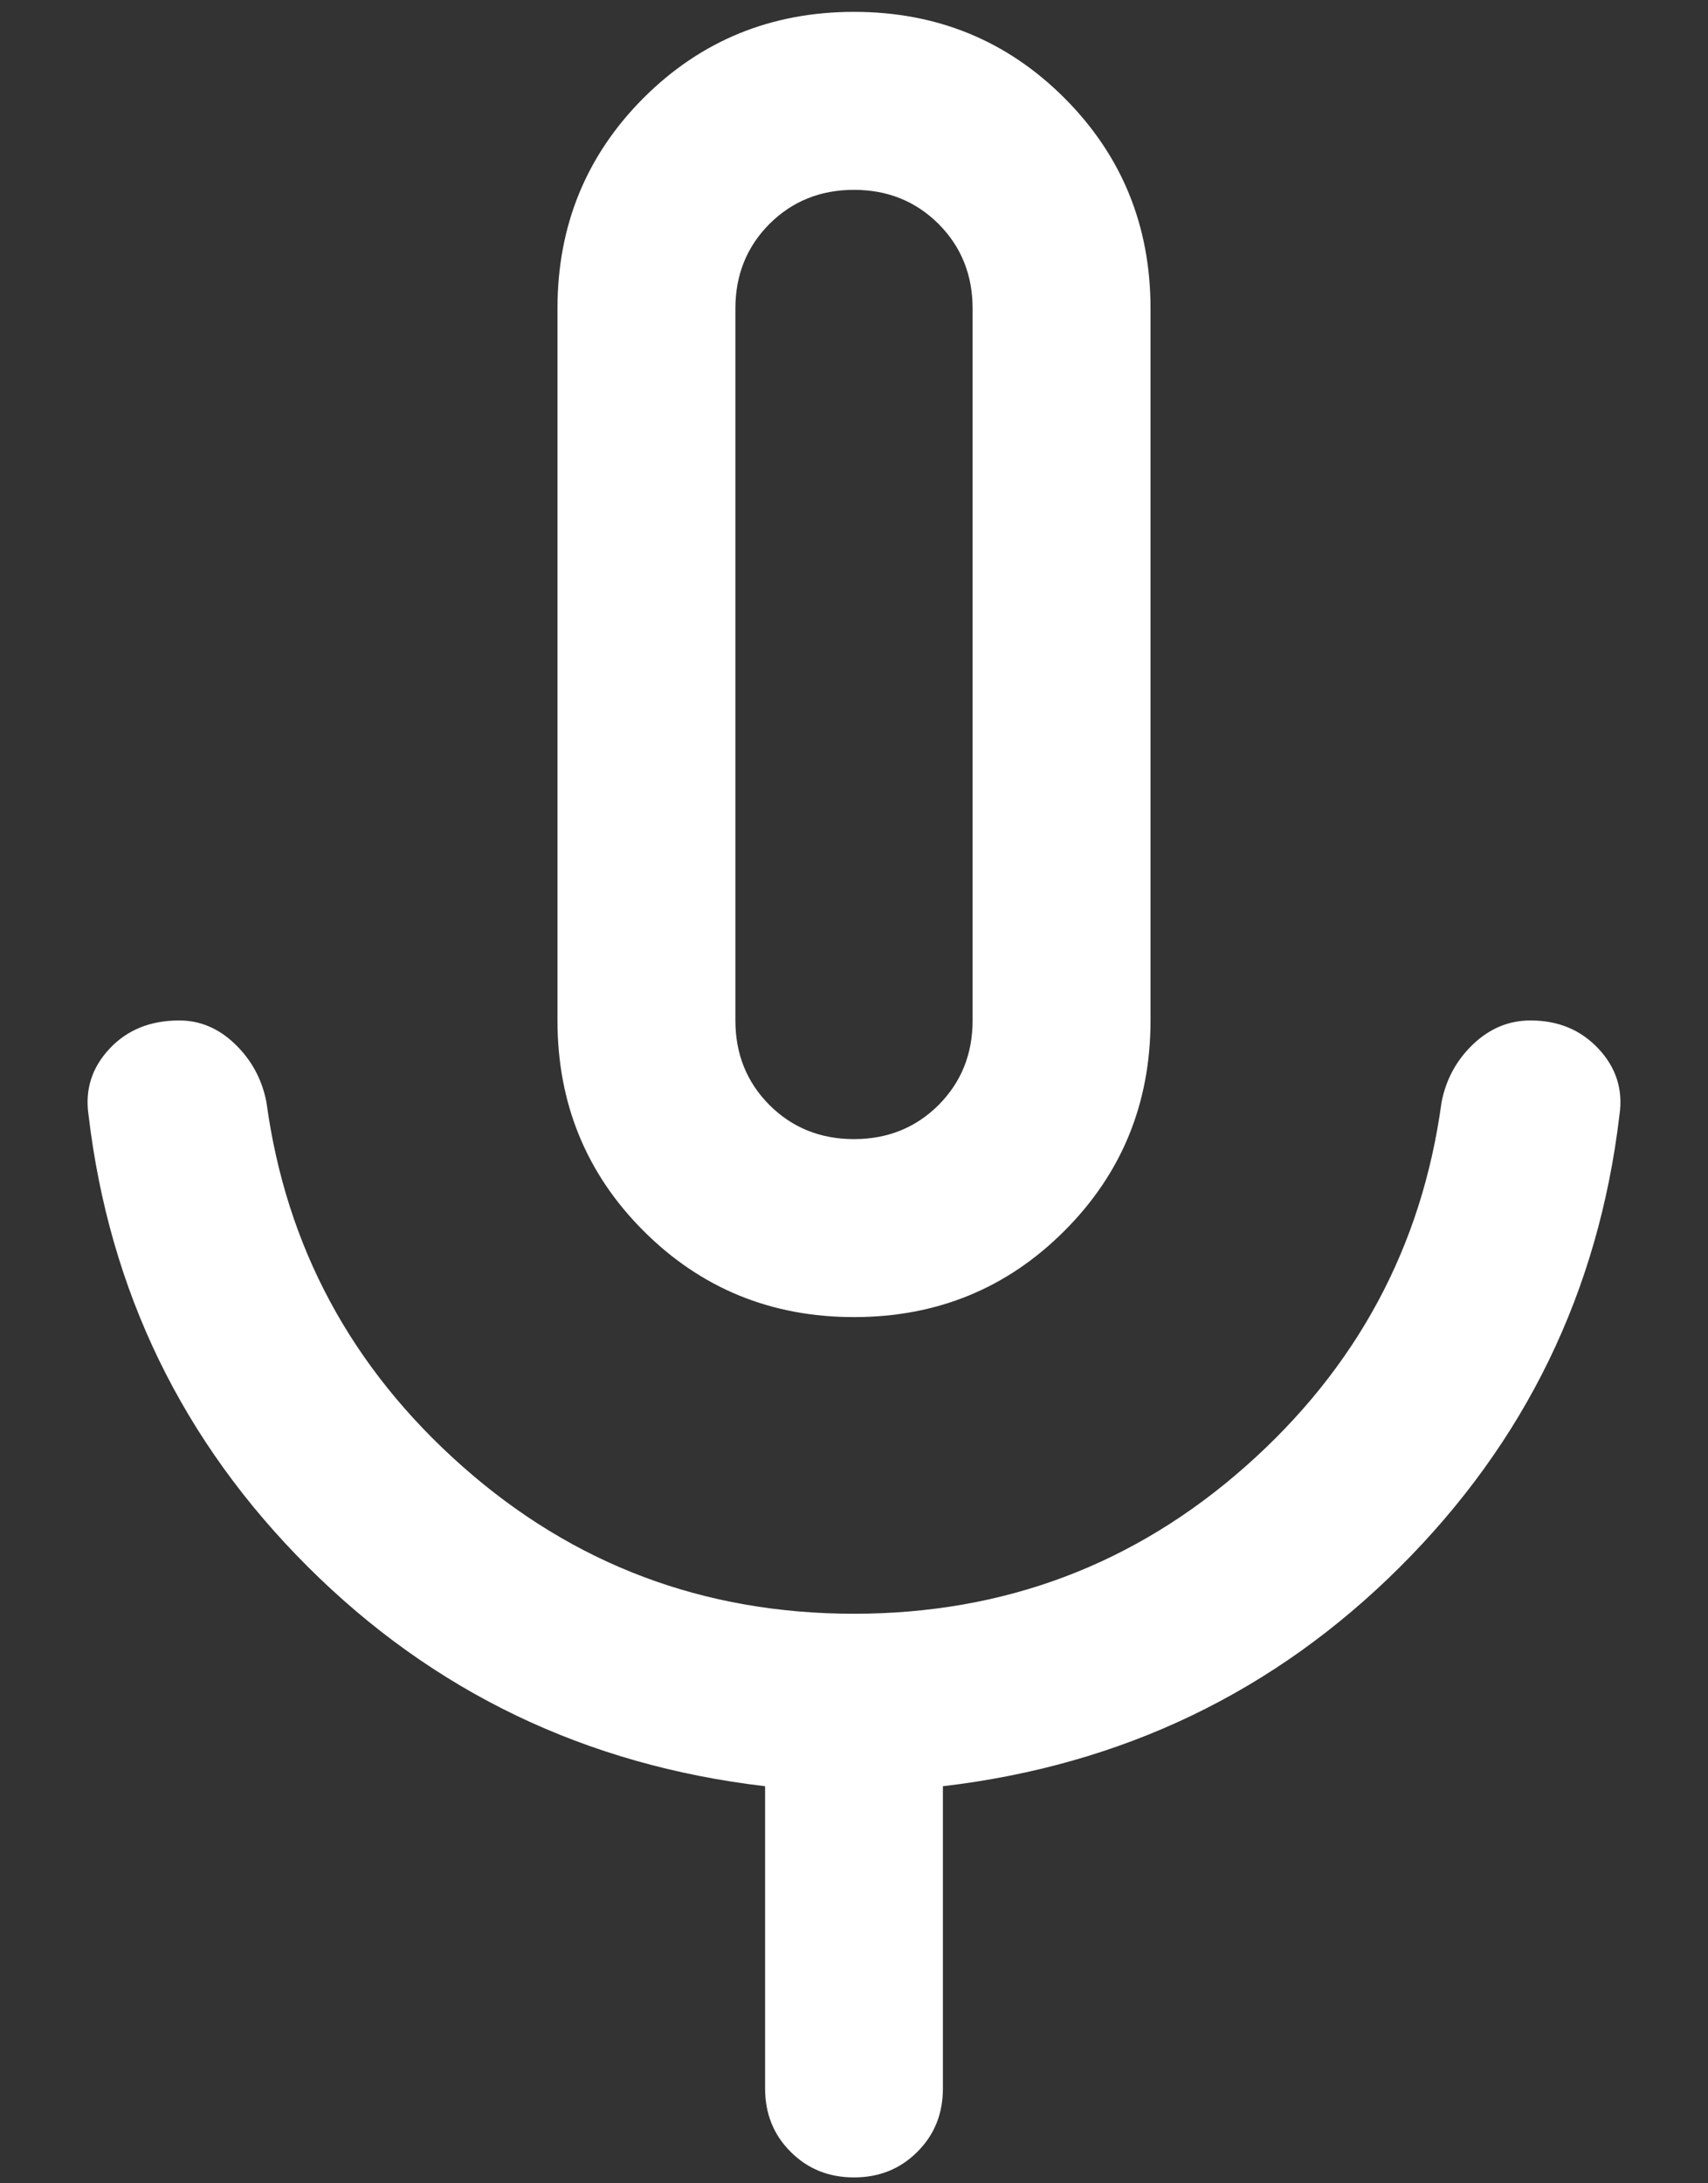 <svg width="18" height="23" viewBox="0 0 18 23" fill="none" xmlns="http://www.w3.org/2000/svg">
<rect x="0" y="0" width="18" height="23" fill="#333333" stroke="none"/>
<path d="M9 13.875C8.127 13.875 7.387 13.572 6.782 12.967C6.178 12.363 5.875 11.623 5.875 10.75V3.25C5.875 2.377 6.178 1.637 6.782 1.032C7.387 0.428 8.127 0.125 9 0.125C9.873 0.125 10.613 0.428 11.217 1.032C11.822 1.637 12.125 2.377 12.125 3.25V10.75C12.125 11.623 11.822 12.363 11.217 12.967C10.613 13.572 9.873 13.875 9 13.875ZM9 22.938C8.734 22.938 8.511 22.848 8.332 22.668C8.152 22.489 8.063 22.266 8.063 22V18.817C6.173 18.595 4.567 17.824 3.245 16.506C1.923 15.188 1.152 13.601 0.933 11.745C0.894 11.479 0.968 11.247 1.154 11.048C1.34 10.849 1.585 10.75 1.889 10.75C2.109 10.75 2.305 10.833 2.478 11C2.651 11.167 2.761 11.37 2.808 11.611C3.014 13.133 3.703 14.412 4.873 15.447C6.042 16.482 7.418 17 9 17C10.582 17 11.957 16.482 13.127 15.447C14.297 14.412 14.986 13.133 15.192 11.611C15.239 11.37 15.35 11.167 15.525 11C15.701 10.833 15.902 10.75 16.13 10.75C16.421 10.75 16.66 10.849 16.846 11.048C17.032 11.247 17.106 11.479 17.067 11.745C16.848 13.601 16.077 15.188 14.755 16.506C13.433 17.824 11.827 18.595 9.937 18.817V22C9.937 22.266 9.848 22.489 9.668 22.668C9.489 22.848 9.266 22.938 9 22.938ZM9 12C9.354 12 9.651 11.88 9.891 11.641C10.13 11.401 10.25 11.104 10.25 10.75V3.25C10.25 2.896 10.13 2.599 9.891 2.359C9.651 2.12 9.354 2 9 2C8.646 2 8.349 2.12 8.109 2.359C7.87 2.599 7.75 2.896 7.75 3.25V10.75C7.75 11.104 7.87 11.401 8.109 11.641C8.349 11.88 8.646 12 9 12Z" fill="white"/>
</svg>
